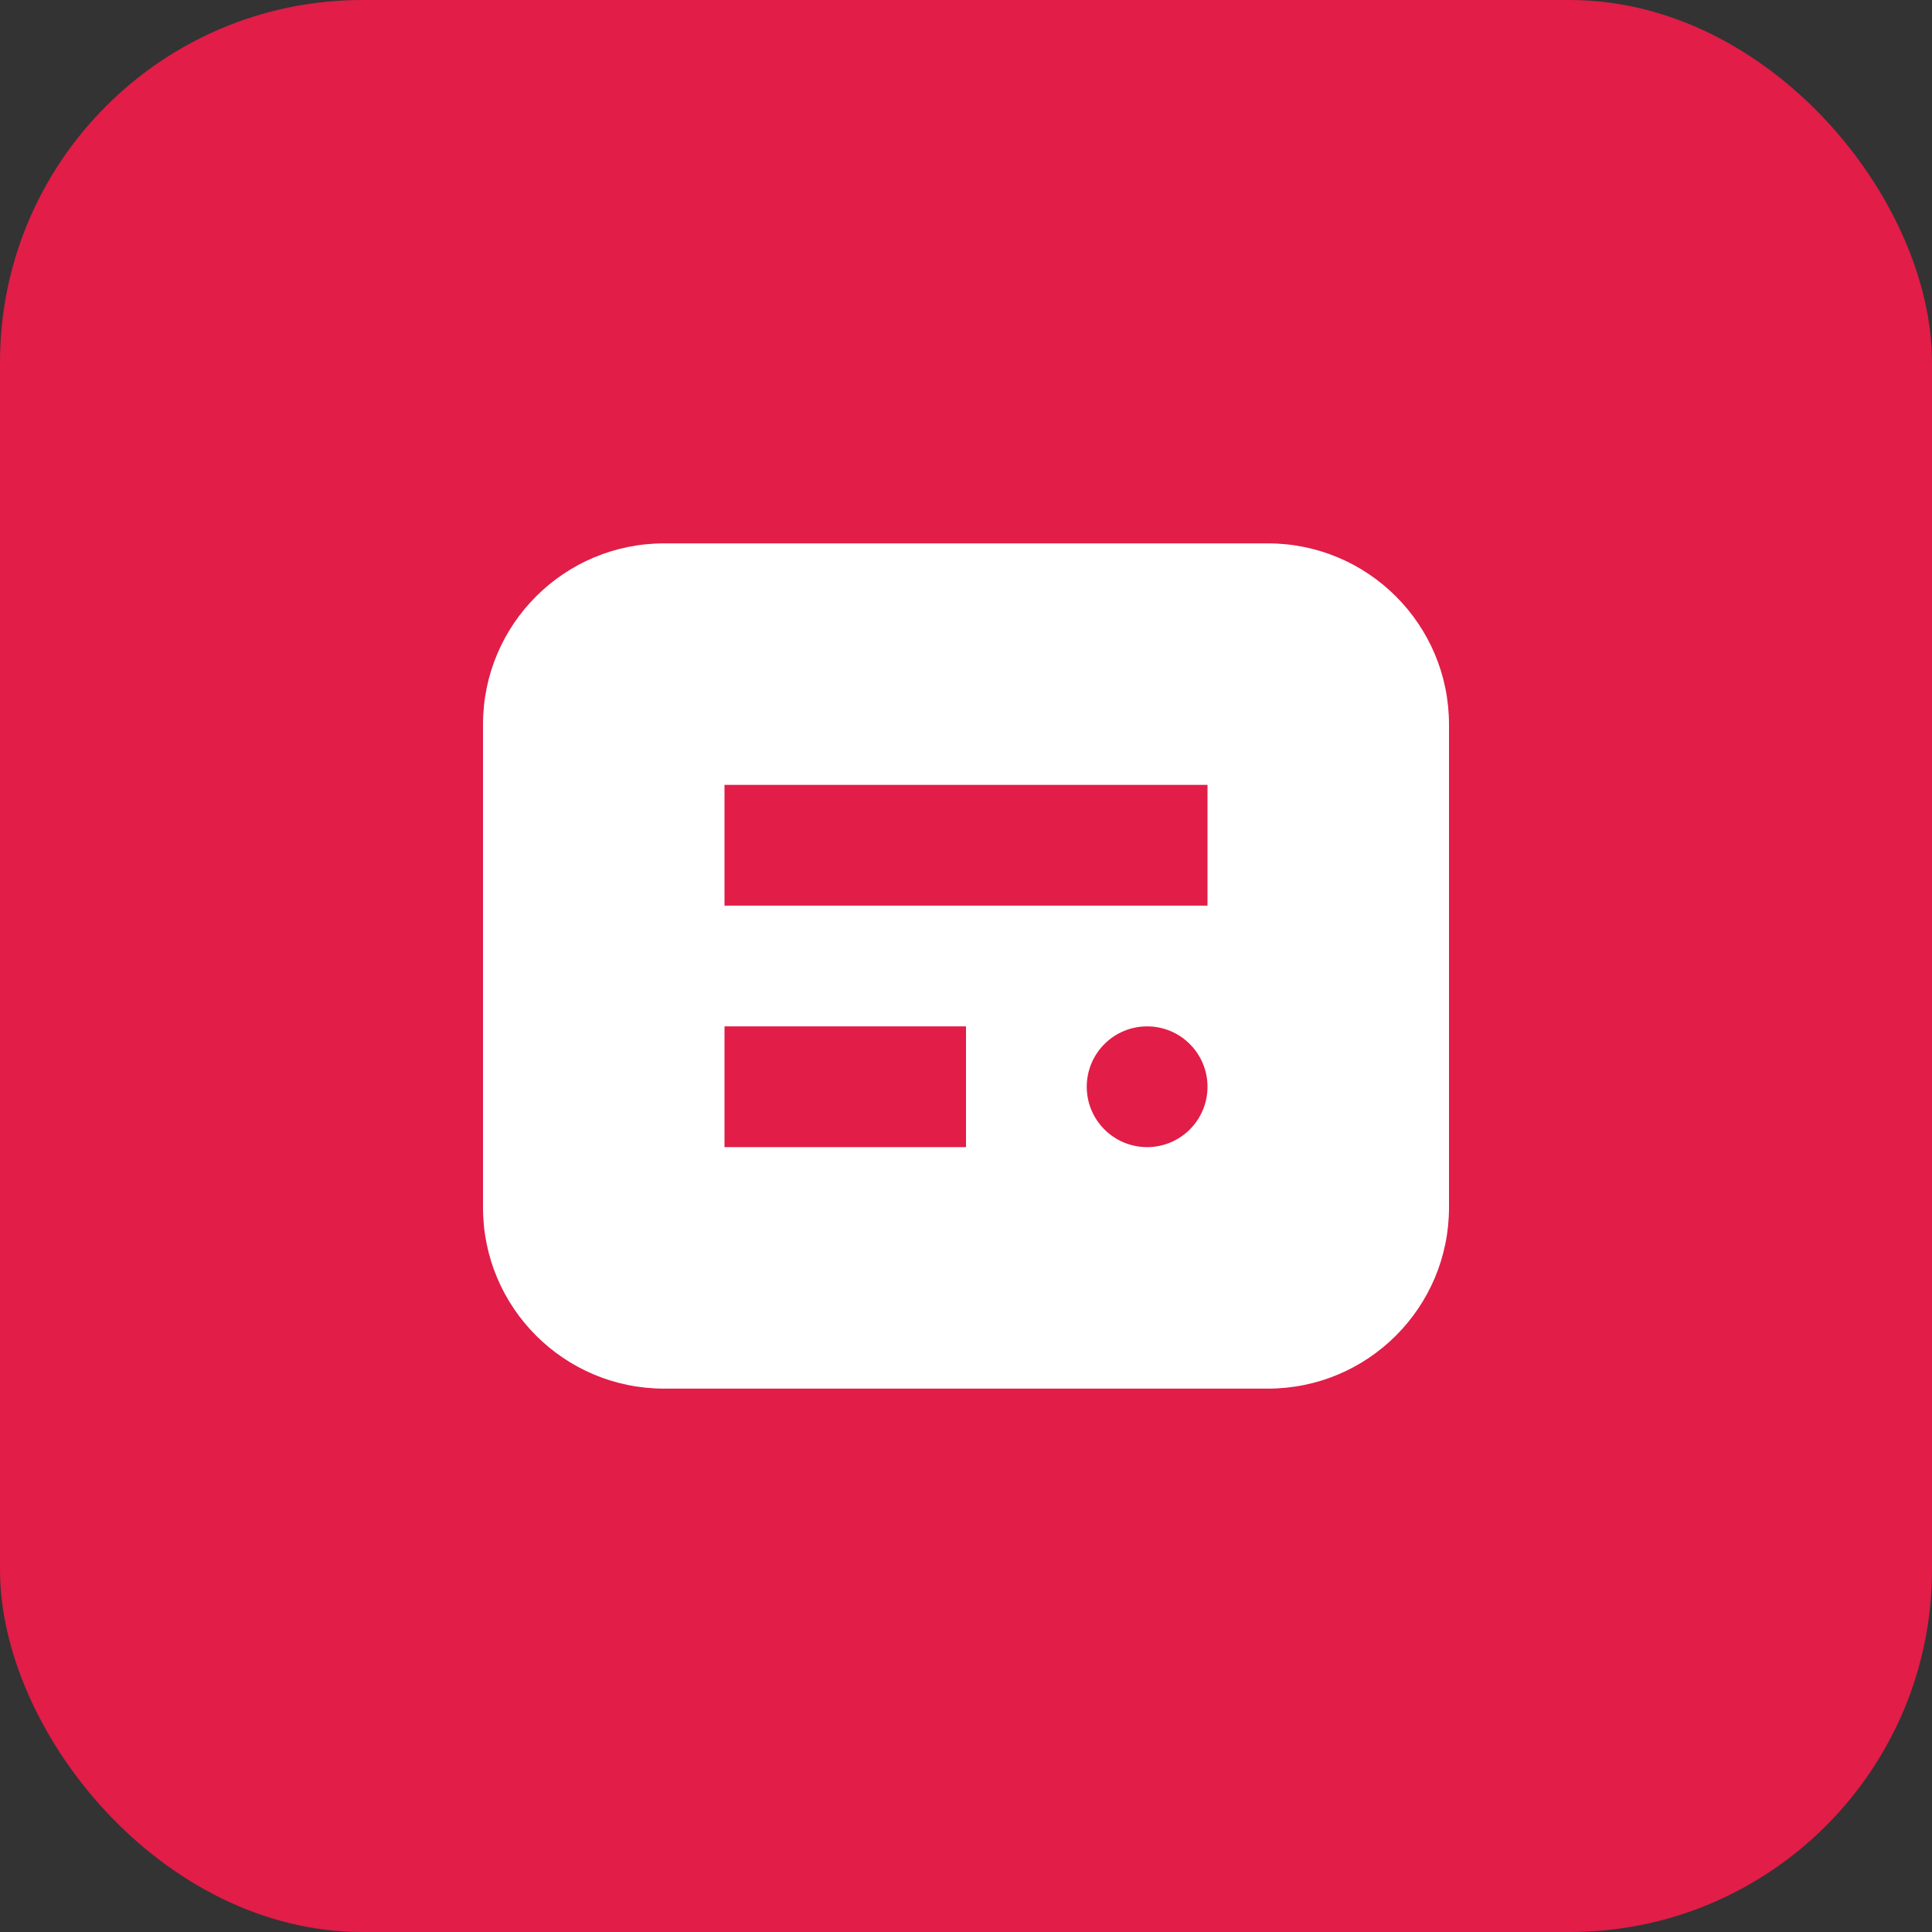 <svg width="32" height="32" viewBox="0 0 32 32" fill="none" xmlns="http://www.w3.org/2000/svg">
<rect x="0" y="0" width="32" height="32" fill="#333333" stroke="none"/>
<rect width="32" height="32" rx="6" fill="#E11D48"/>
<path d="M8 12C8 10.343 9.343 9 11 9H21C22.657 9 24 10.343 24 12V20C24 21.657 22.657 23 21 23H11C9.343 23 8 21.657 8 20V12Z" fill="white"/>
<path d="M12 13H20V15H12V13Z" fill="#E11D48"/>
<path d="M12 17H16V19H12V17Z" fill="#E11D48"/>
<circle cx="19" cy="18" r="1" fill="#E11D48"/>
</svg>
